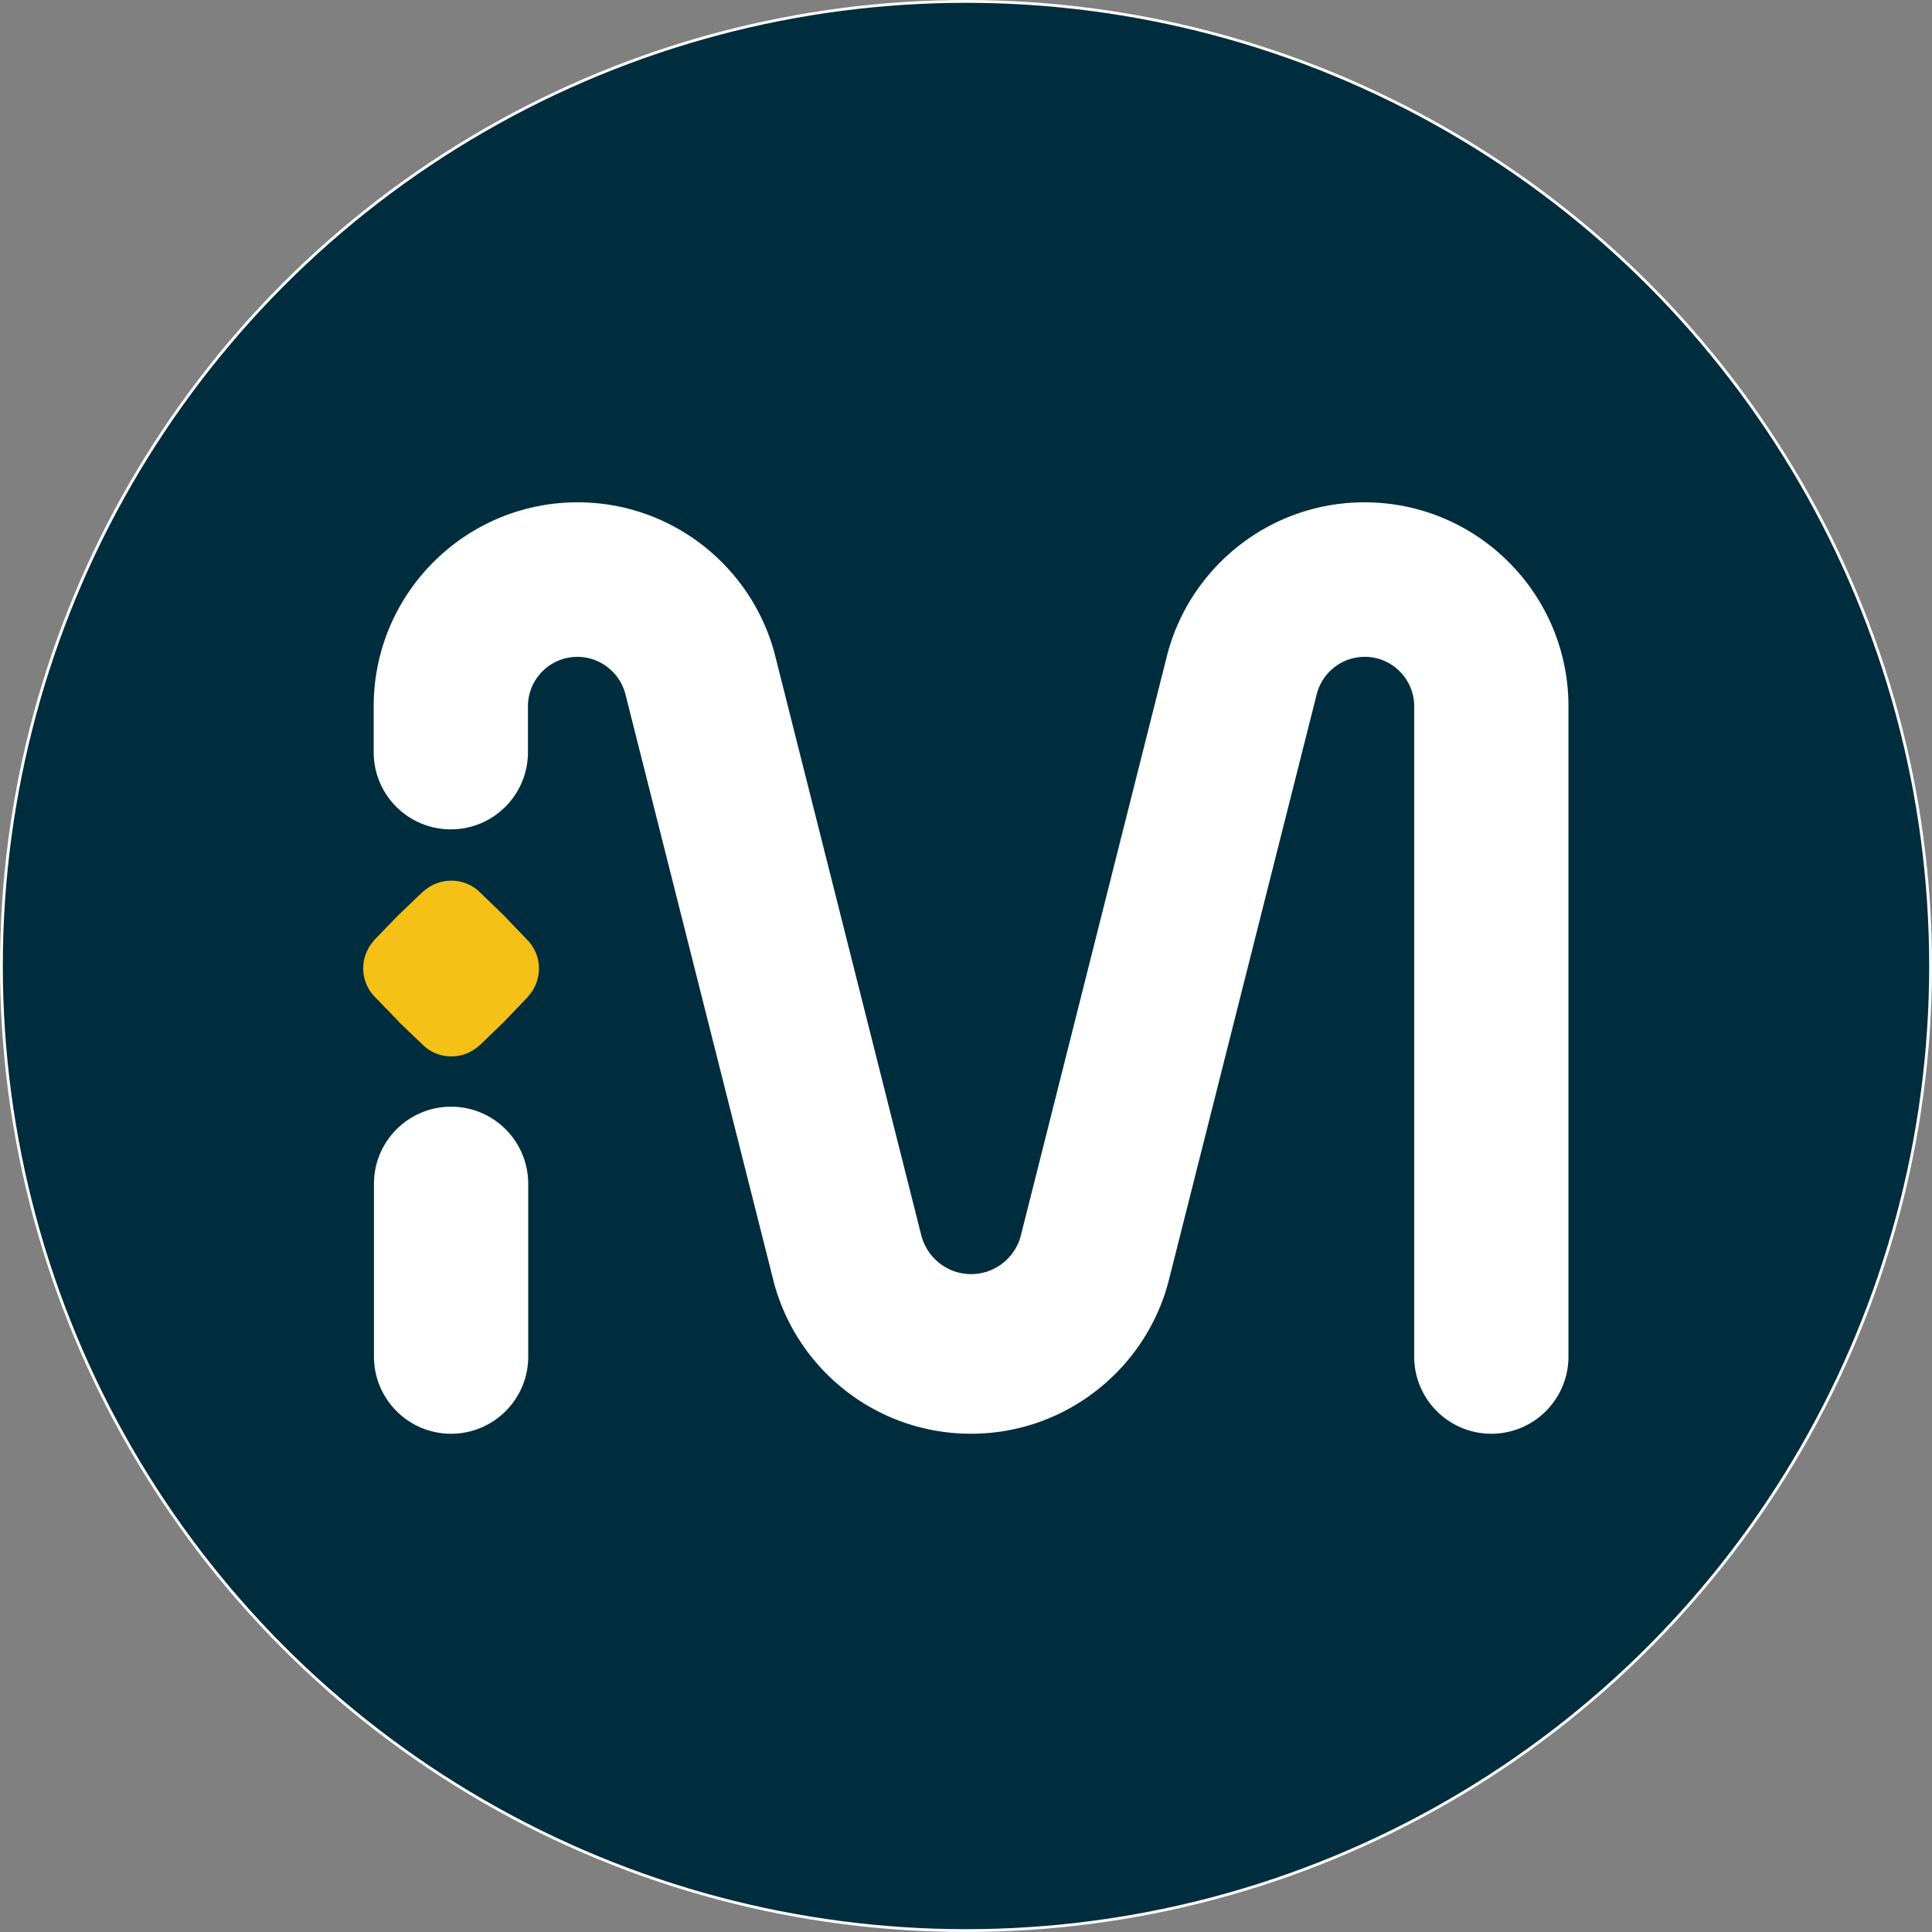 <svg xmlns="http://www.w3.org/2000/svg" width="250" height="250" xmlns:v="https://vecta.io/nano"><rect width="100%" height="100%" fill="#808080" stroke="none"/><circle cx="125" cy="125" r="124.817" fill="#002d3e" stroke="#fff" stroke-width=".365"/><path d="M132.091 159.897a6.65 6.65 0 0 1-6.433 4.973c-3.095 0-5.668-2.121-6.433-4.973l-18.882-74.903C97.491 73.52 87.094 65 74.749 65c-14.57 0-26.393 11.823-26.393 26.393v5.946c0 5.529 4.486 9.98 9.98 9.98 5.529 0 9.98-4.486 9.98-9.98v-5.946c0-3.547 2.886-6.398 6.398-6.398 2.991 0 5.529 2.086 6.224 4.868l19.195 76.05c2.991 11.301 13.284 19.612 25.524 19.612 12.206 0 22.533-8.346 25.524-19.612l19.195-76.05c.695-2.782 3.199-4.868 6.224-4.868 3.547 0 6.398 2.886 6.398 6.398v84.152c0 5.529 4.486 9.98 9.98 9.98 5.529 0 9.98-4.486 9.98-9.98V91.393c0-14.57-11.823-26.393-26.393-26.393-12.345 0-22.742 8.52-25.593 19.995zm-63.74 15.649c0 5.529-4.486 9.98-9.98 9.98-5.529 0-9.98-4.486-9.98-9.98v-22.359c0-5.529 4.486-9.98 9.98-9.98 5.529 0 9.98 4.486 9.98 9.98z" fill="#fff"/><path d="M51.521 118.447l3.199-3.06.104-.07c2.017-1.808 5.077-1.808 7.094-.035l.104.104 3.199 3.095h0l3.06 3.199.104.104c1.808 2.017 1.808 5.077 0 7.094l-.07.104-3.06 3.199-.035.035-3.164 3.06-.104.07c-2.017 1.808-5.077 1.808-7.094 0l-.104-.104-3.199-3.06v-.035l-3.095-3.199-.104-.104c-1.808-2.017-1.808-5.077 0-7.094l.07-.104 3.095-3.199z" fill="#f5c117"/></svg>